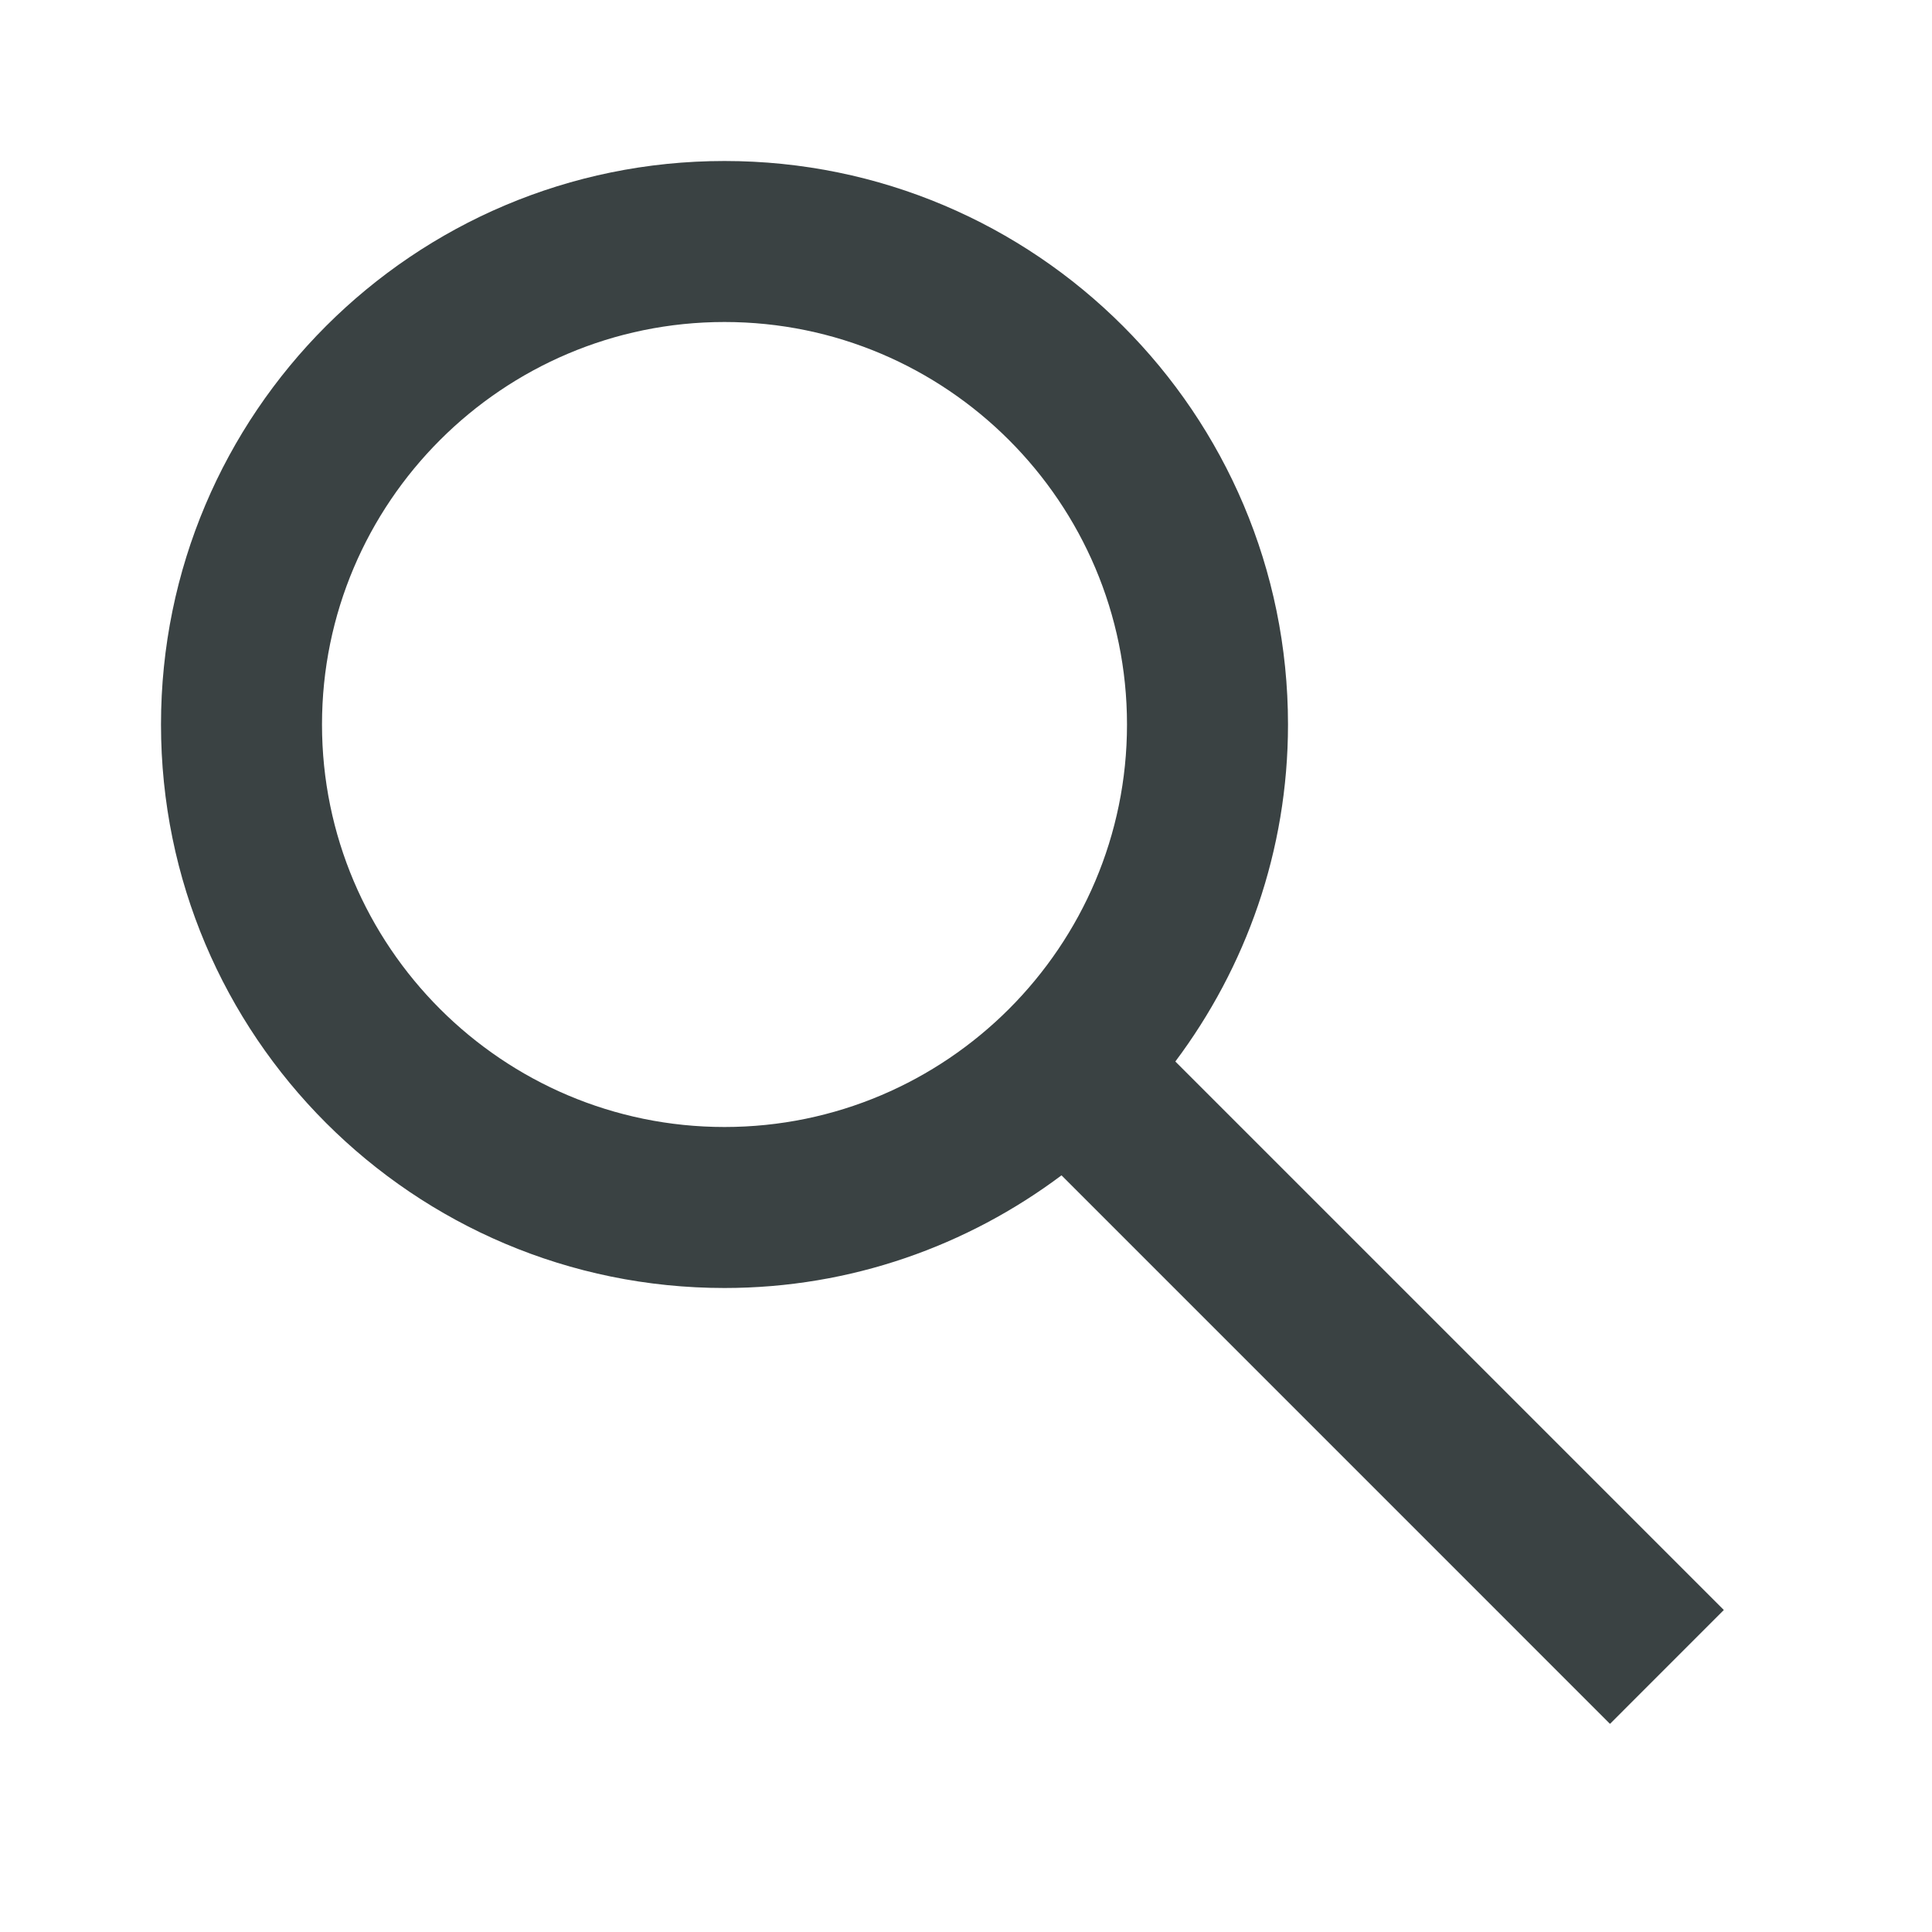 <svg xmlns="http://www.w3.org/2000/svg" width="10px" height="10px" viewBox="0 0 48 48">

<path d="M0 0h48v48H0z" fill="none"/>
<g id="Shopicon">
	<path d="M18,32c3.144,0,6.036-1.049,8.373-2.799L40,42.829L42.828,40L29.201,26.373C30.951,24.036,32,21.144,32,18   c0-7.732-6.268-14-14-14S4,10.268,4,18S10.268,32,18,32z M18,8c5.514,0,10,4.486,10,10c0,5.514-4.486,10-10,10   c-5.514,0-10-4.486-10-10C8,12.486,12.486,8,18,8z" fill="#3a4243"/>
</g>
</svg>

